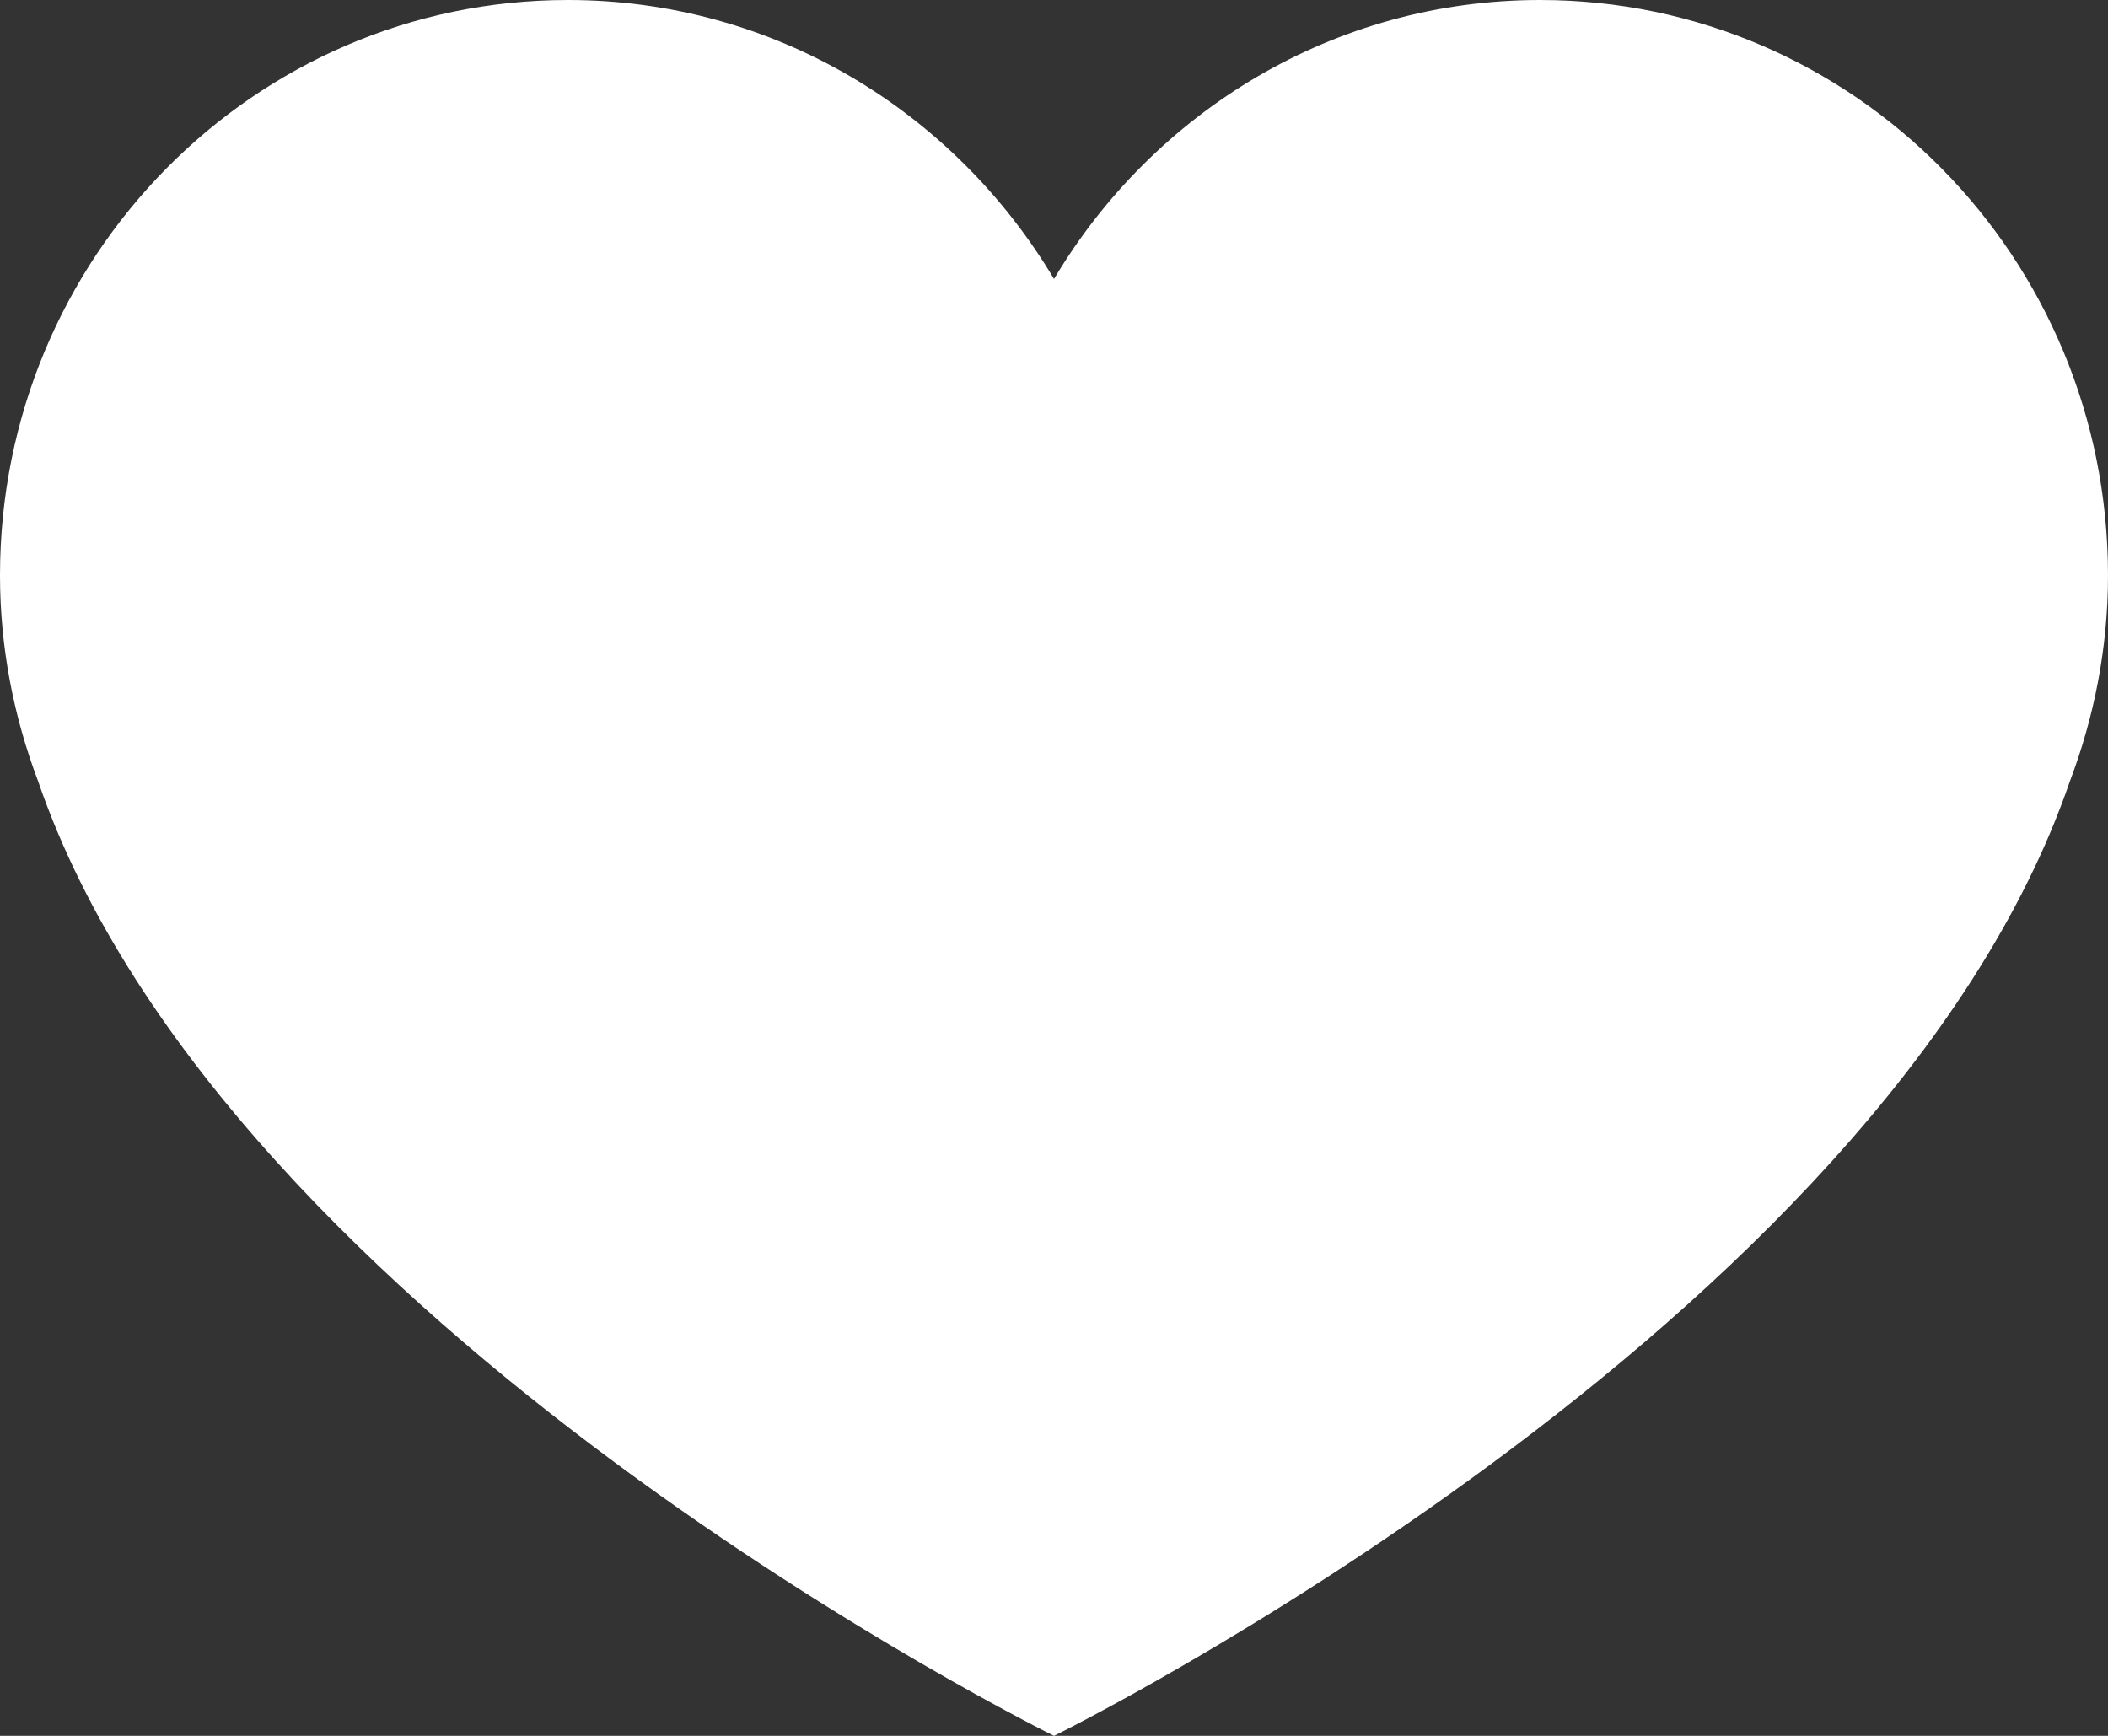 <svg width="17" height="14" viewBox="0 0 17 14" fill="none" xmlns="http://www.w3.org/2000/svg">
<rect x="0" y="0" width="17" height="14" fill="#333333" stroke="none"/>
<path id="Vector" d="M17 4.64C17 2.077 14.95 0 12.42 0C10.755 0 9.302 0.903 8.5 2.25C7.698 0.903 6.245 0 4.58 0C2.05 0 0 2.077 0 4.64C0 5.226 0.112 5.784 0.307 6.3C1.822 10.713 8.5 14 8.5 14C8.5 14 15.178 10.713 16.693 6.3C16.888 5.784 17 5.226 17 4.64Z" fill="white"/>
</svg>

